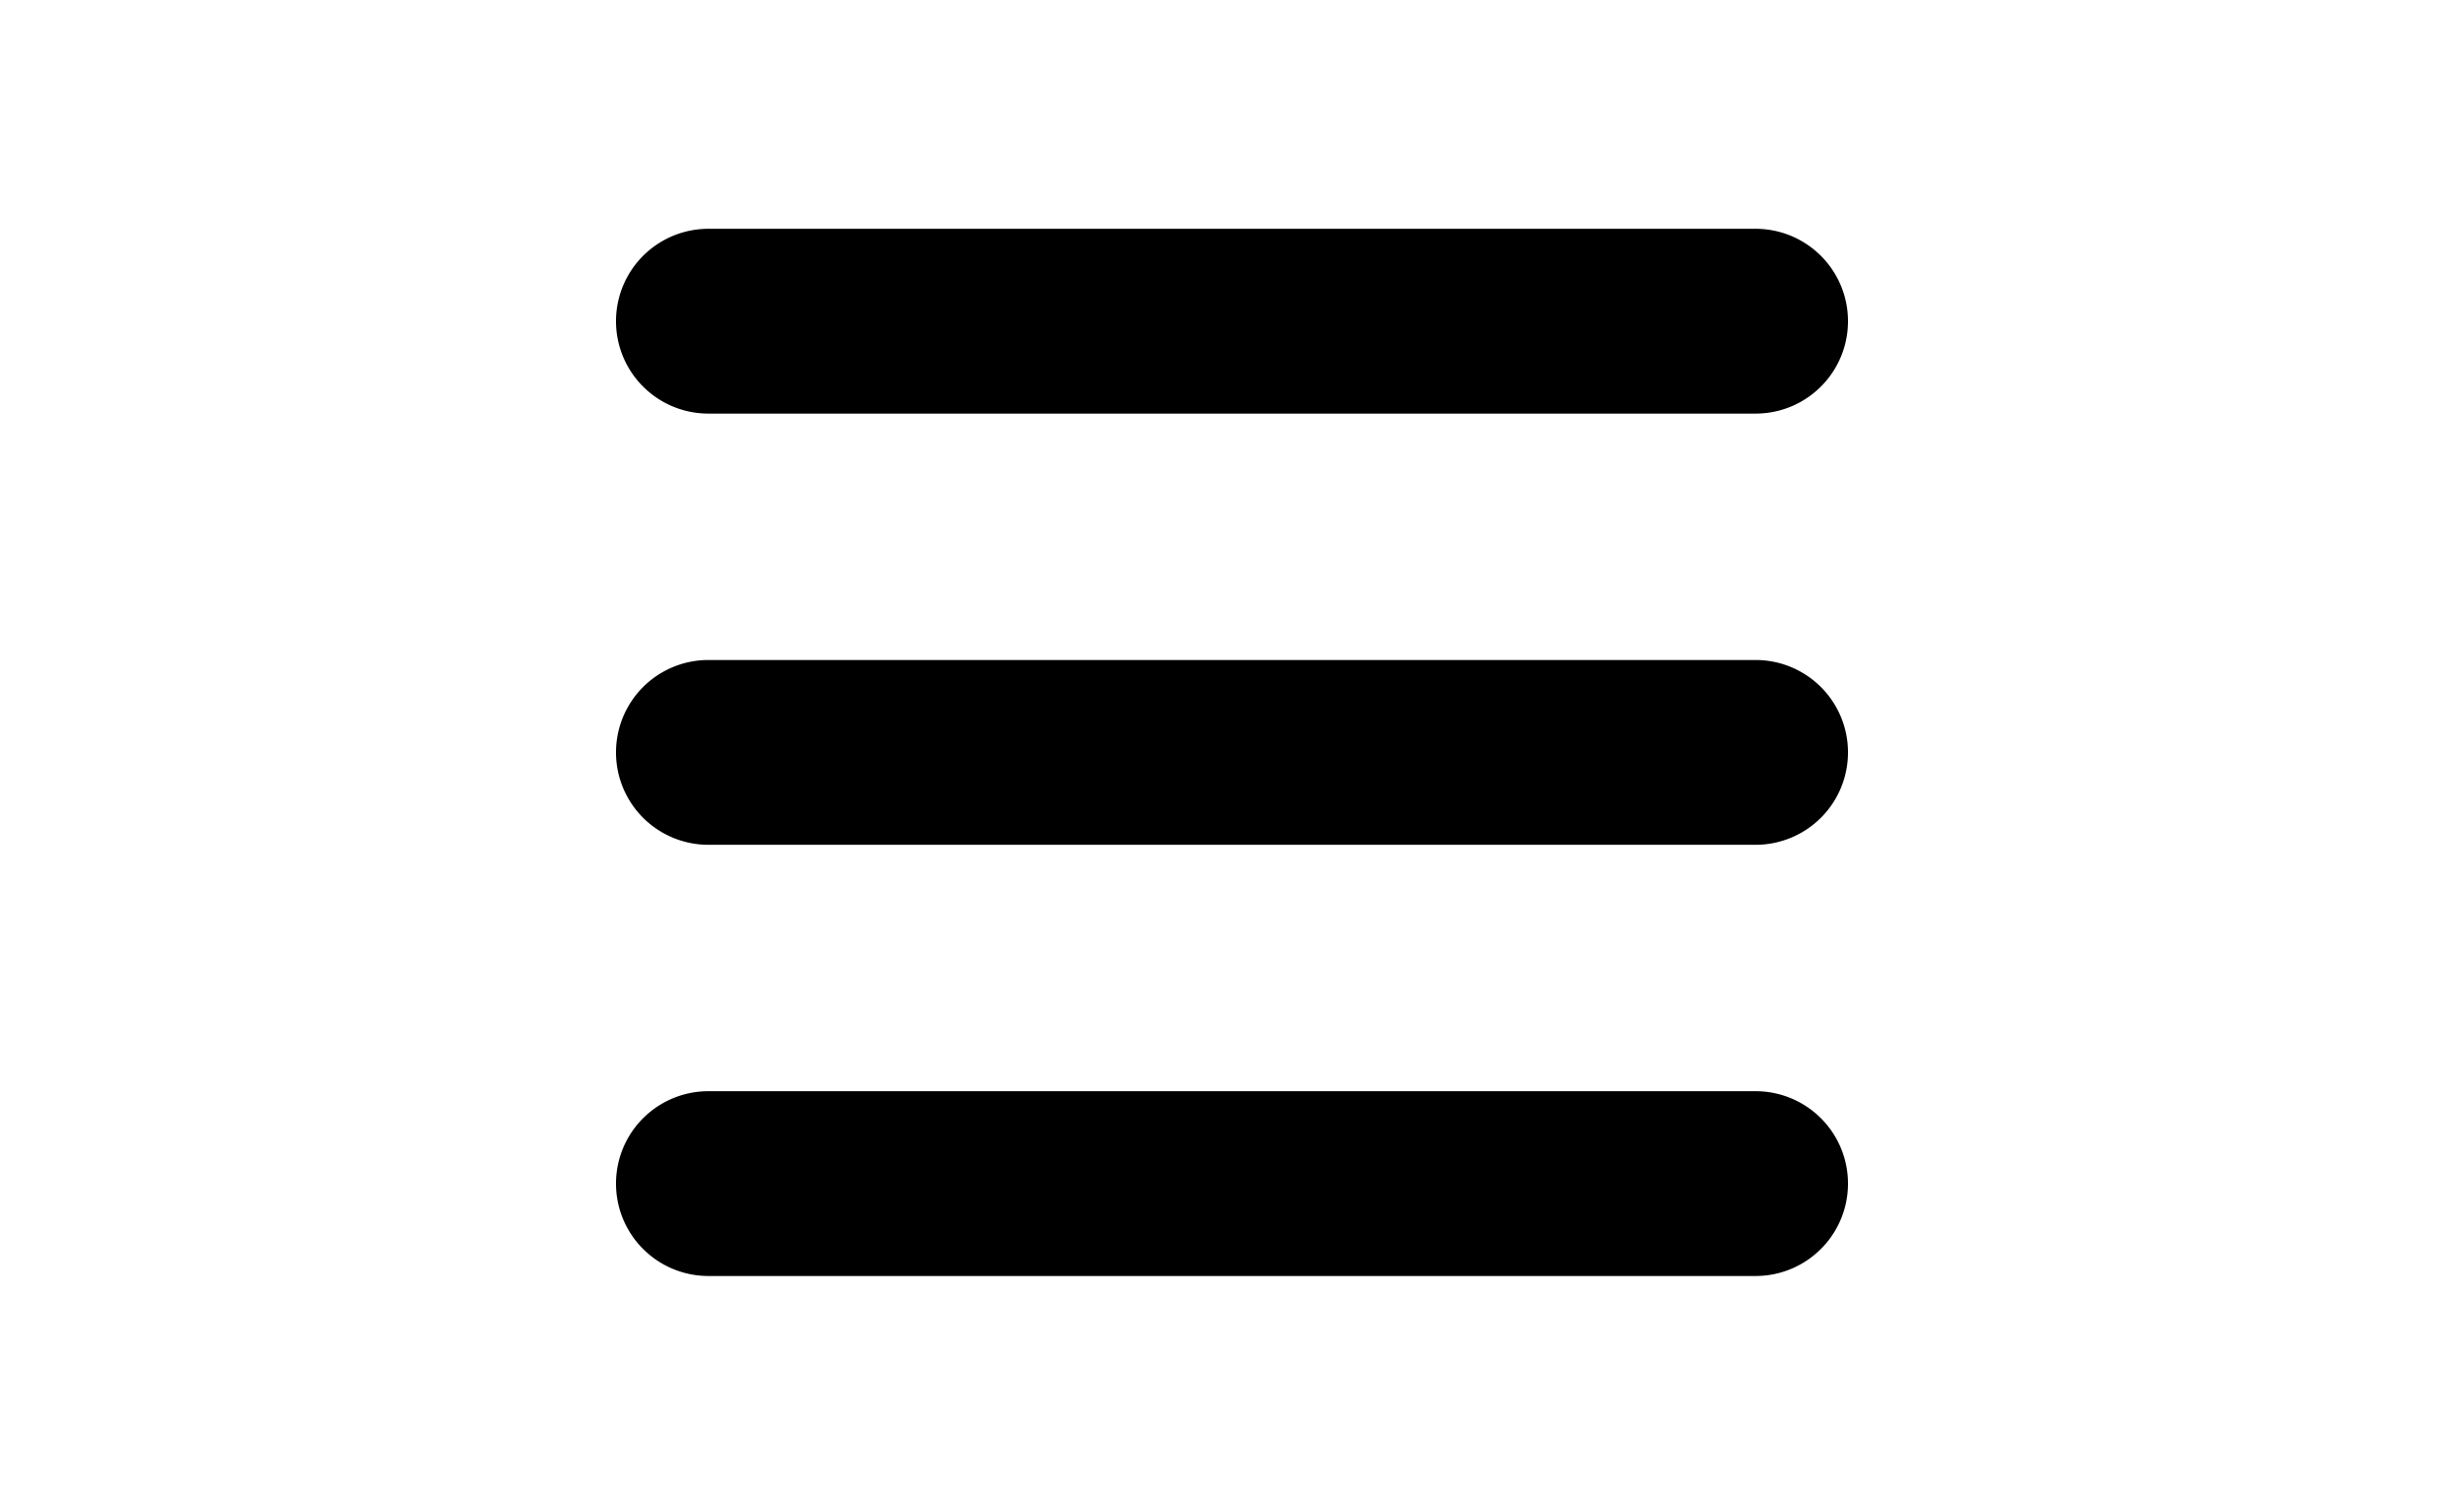 <svg version="1.0" xmlns="http://www.w3.org/2000/svg"
  viewBox="0 0 840 513" preserveAspectRatio="xMidYMid meet"
  role="img" aria-label="Settings">
  <title>Settings</title>
  <!-- Center the 24×24 icon inside 840×513:
       scale(21) -> 504×504, translate((840-504)/2, (513-504)/2) -> (168, 4.5) -->
  <g transform="translate(168,4.5) scale(21)">
    <path fill="currentColor" d="M3.5 6.5h17a1.5 1.5 0 0 0 0-3h-17a1.5 1.5 0 0 0 0 3Zm17 4h-17a1.5 1.5 0 0 0 0 3h17a1.5 1.5 0 0 0 0-3Zm0 7h-17a1.5 1.5 0 0 0 0 3h17a1.5 1.5 0 0 0 0-3Z"/>
  </g>
</svg>
